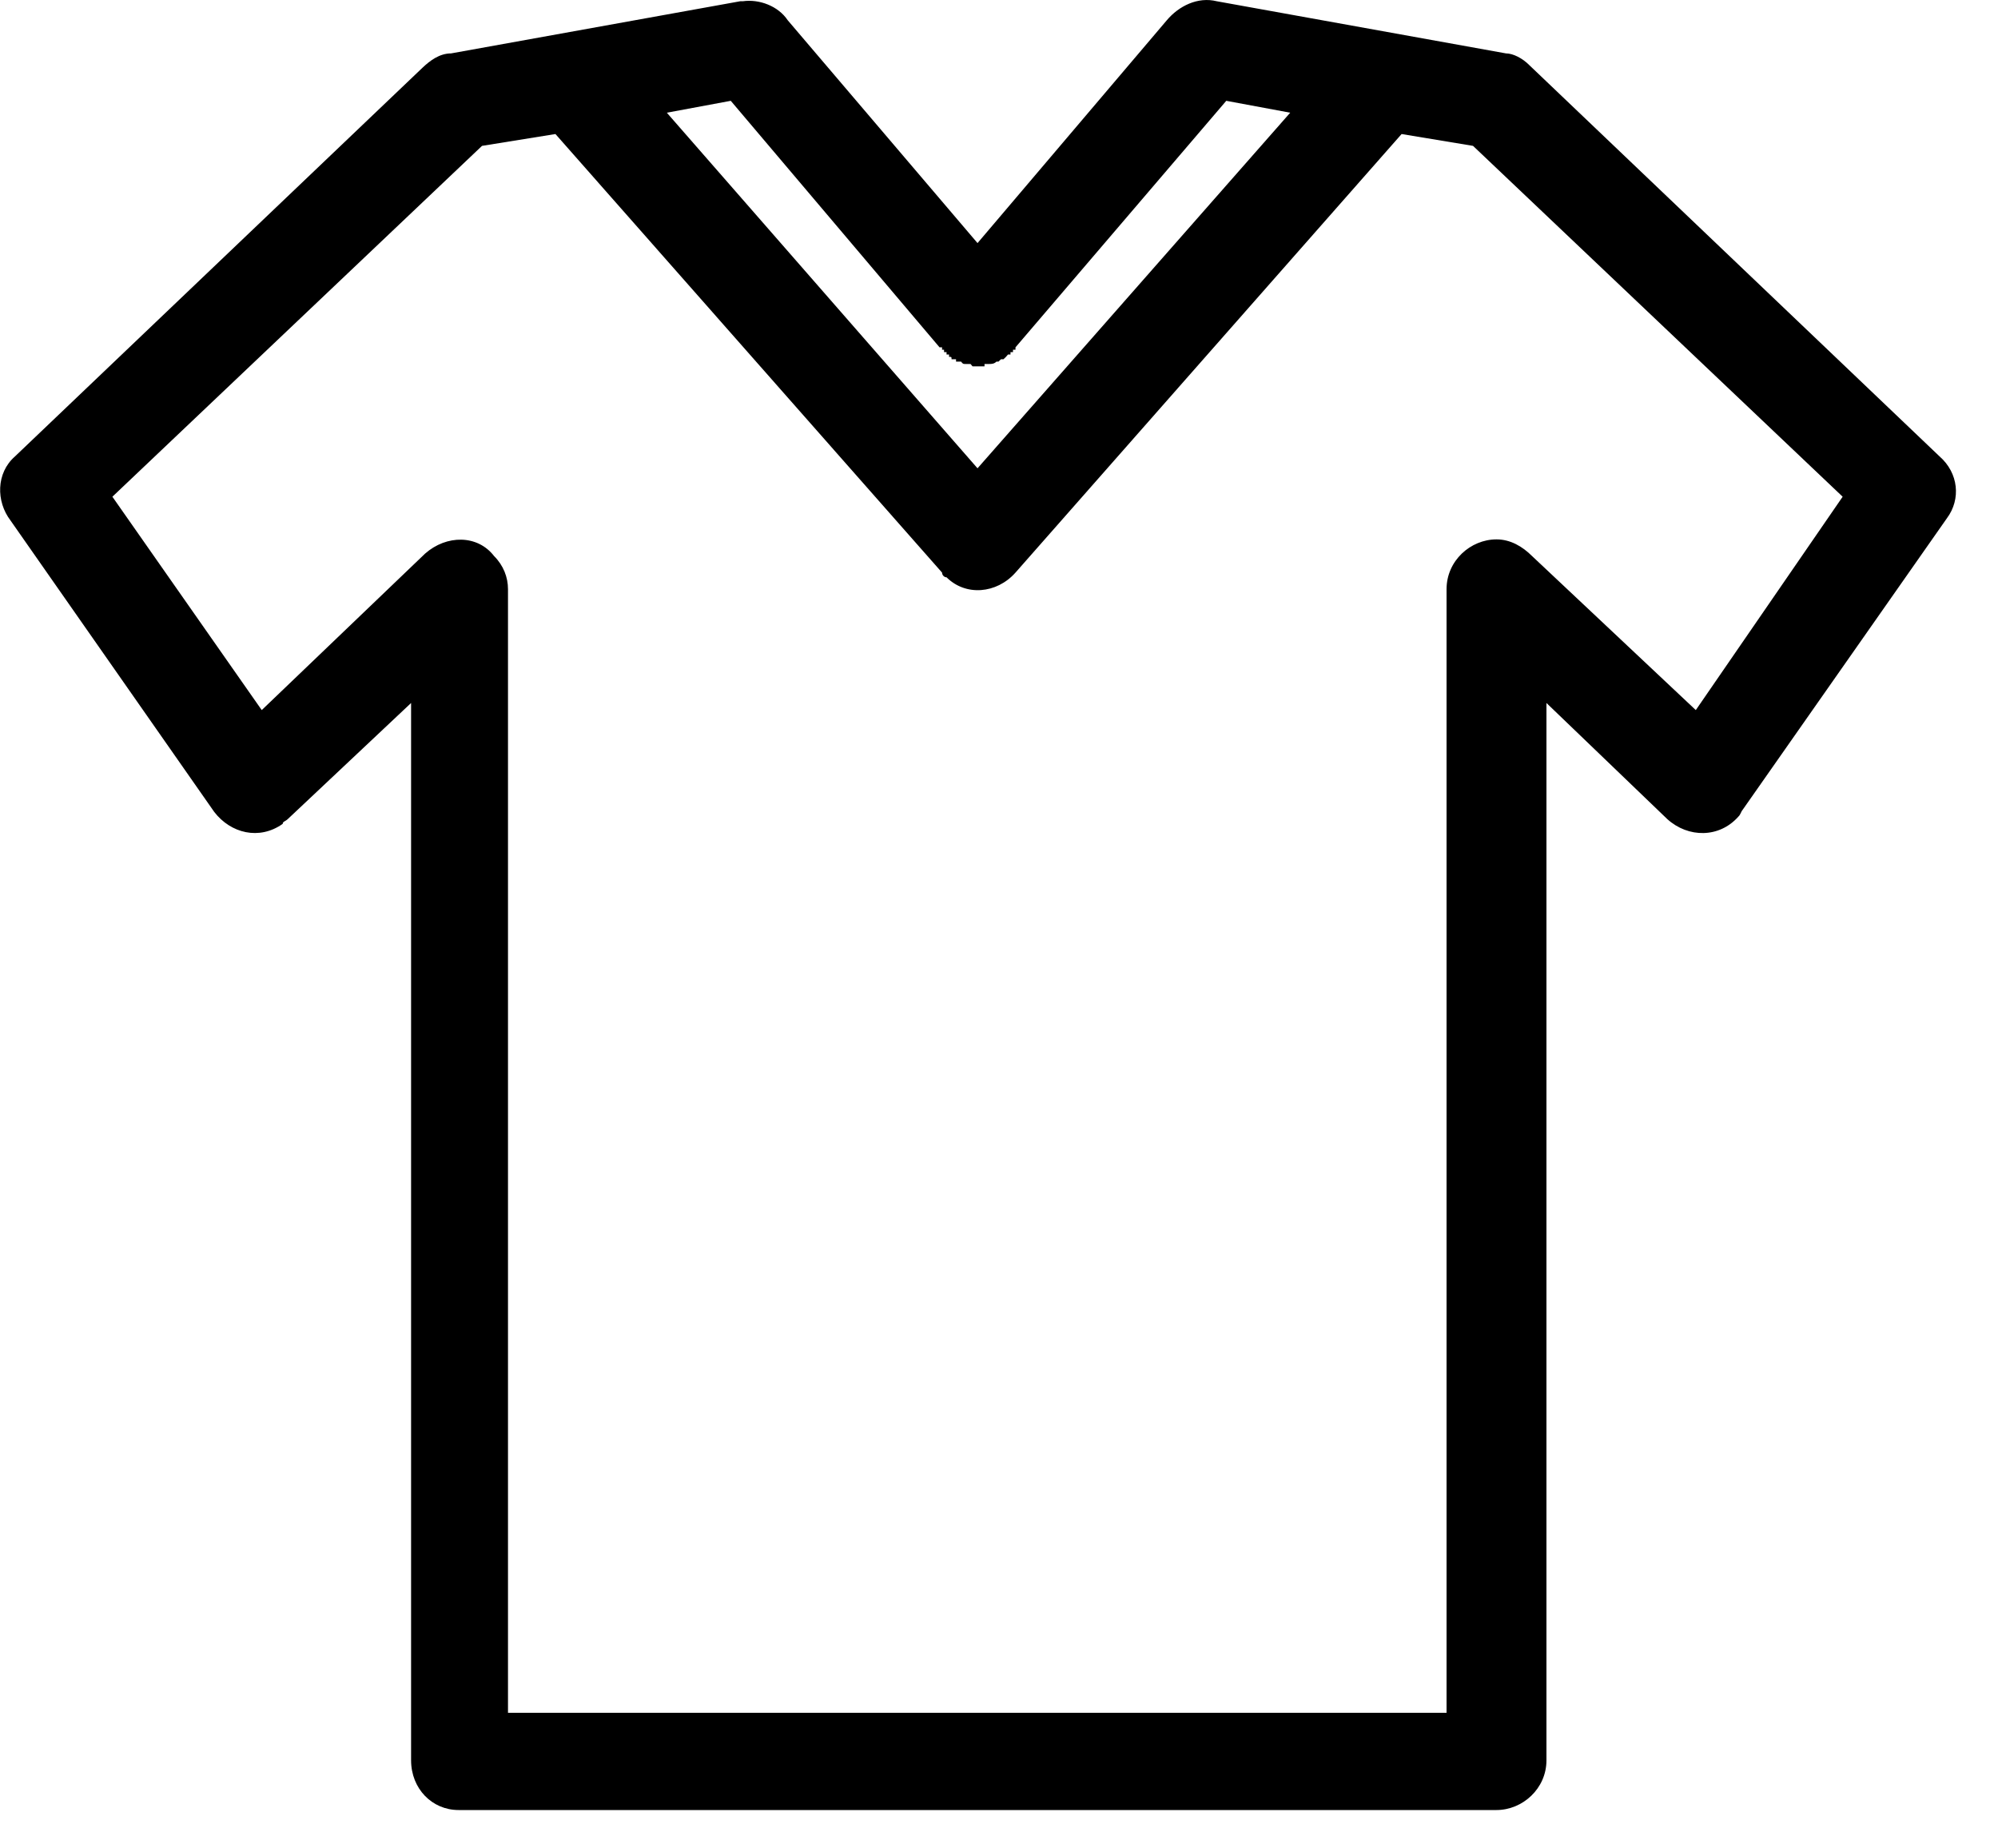 <svg width="100%" height="100%" viewBox="0 0 40 37" version="1.1" xmlns="http://www.w3.org/2000/svg" xmlns:xlink="http://www.w3.org/1999/xlink" xml:space="preserve" xmlns:serif="http://www.serif.com/" style="fill-rule:evenodd;clip-rule:evenodd;stroke-linejoin:round;stroke-miterlimit:2;">
    <g transform="matrix(1,0,0,1,-3724.52,-861.047)">
        <path d="M3739.39,861.072C3739.72,861.025 3740.1,861.167 3740.29,861.452L3744.09,865.913L3747.88,861.452C3748.12,861.167 3748.5,860.977 3748.88,861.072L3754.67,862.116C3754.81,862.116 3755,862.211 3755.14,862.354L3763.35,870.183C3763.73,870.515 3763.78,871.038 3763.5,871.417L3759.41,877.254C3759.37,877.301 3759.37,877.349 3759.32,877.396C3758.94,877.823 3758.32,877.823 3757.9,877.444L3755.48,875.119L3755.48,896.283C3755.48,896.852 3755,897.279 3754.48,897.279L3733.7,897.279C3733.17,897.279 3732.75,896.852 3732.75,896.283L3732.75,875.119L3730.28,877.444C3730.23,877.491 3730.18,877.491 3730.18,877.538C3729.71,877.871 3729.14,877.728 3728.81,877.301L3724.73,871.465C3724.44,871.085 3724.44,870.515 3724.82,870.183L3732.98,862.401C3733.13,862.259 3733.32,862.116 3733.55,862.116L3739.34,861.072L3739.39,861.072ZM3735.64,863.73L3734.17,863.967L3726.77,870.99L3729.76,875.261L3733.03,872.129C3733.46,871.749 3734.08,871.749 3734.41,872.176C3734.6,872.366 3734.69,872.603 3734.69,872.841L3734.69,895.333L3753.48,895.333L3753.48,872.841C3753.48,872.271 3753.96,871.844 3754.48,871.844C3754.76,871.844 3755,871.987 3755.19,872.176L3758.47,875.261L3761.41,870.99L3754.01,863.967L3752.58,863.73L3744.85,872.509C3744.47,872.936 3743.85,872.983 3743.47,872.603C3743.42,872.603 3743.38,872.556 3743.38,872.509L3735.64,863.73ZM3743.33,868L3739.15,863.065L3737.87,863.303L3744.09,870.421L3750.35,863.303L3749.07,863.065L3744.85,868L3744.85,868.048L3744.8,868.048L3744.8,868.095L3744.75,868.095L3744.75,868.143L3744.7,868.143L3744.66,868.19L3744.61,868.238L3744.56,868.238L3744.51,868.285L3744.47,868.285C3744.42,868.333 3744.37,868.333 3744.32,868.333L3744.23,868.333L3744.23,868.38L3743.99,868.38L3743.95,868.333L3743.85,868.333C3743.8,868.333 3743.8,868.333 3743.76,868.285L3743.66,868.285L3743.66,868.238L3743.57,868.238C3743.57,868.19 3743.57,868.19 3743.52,868.19L3743.52,868.143L3743.47,868.143L3743.47,868.095L3743.42,868.095L3743.42,868.048L3743.38,868.048L3743.38,868L3743.33,868Z" style="fill-rule:nonzero;"/>
    </g>
</svg>
